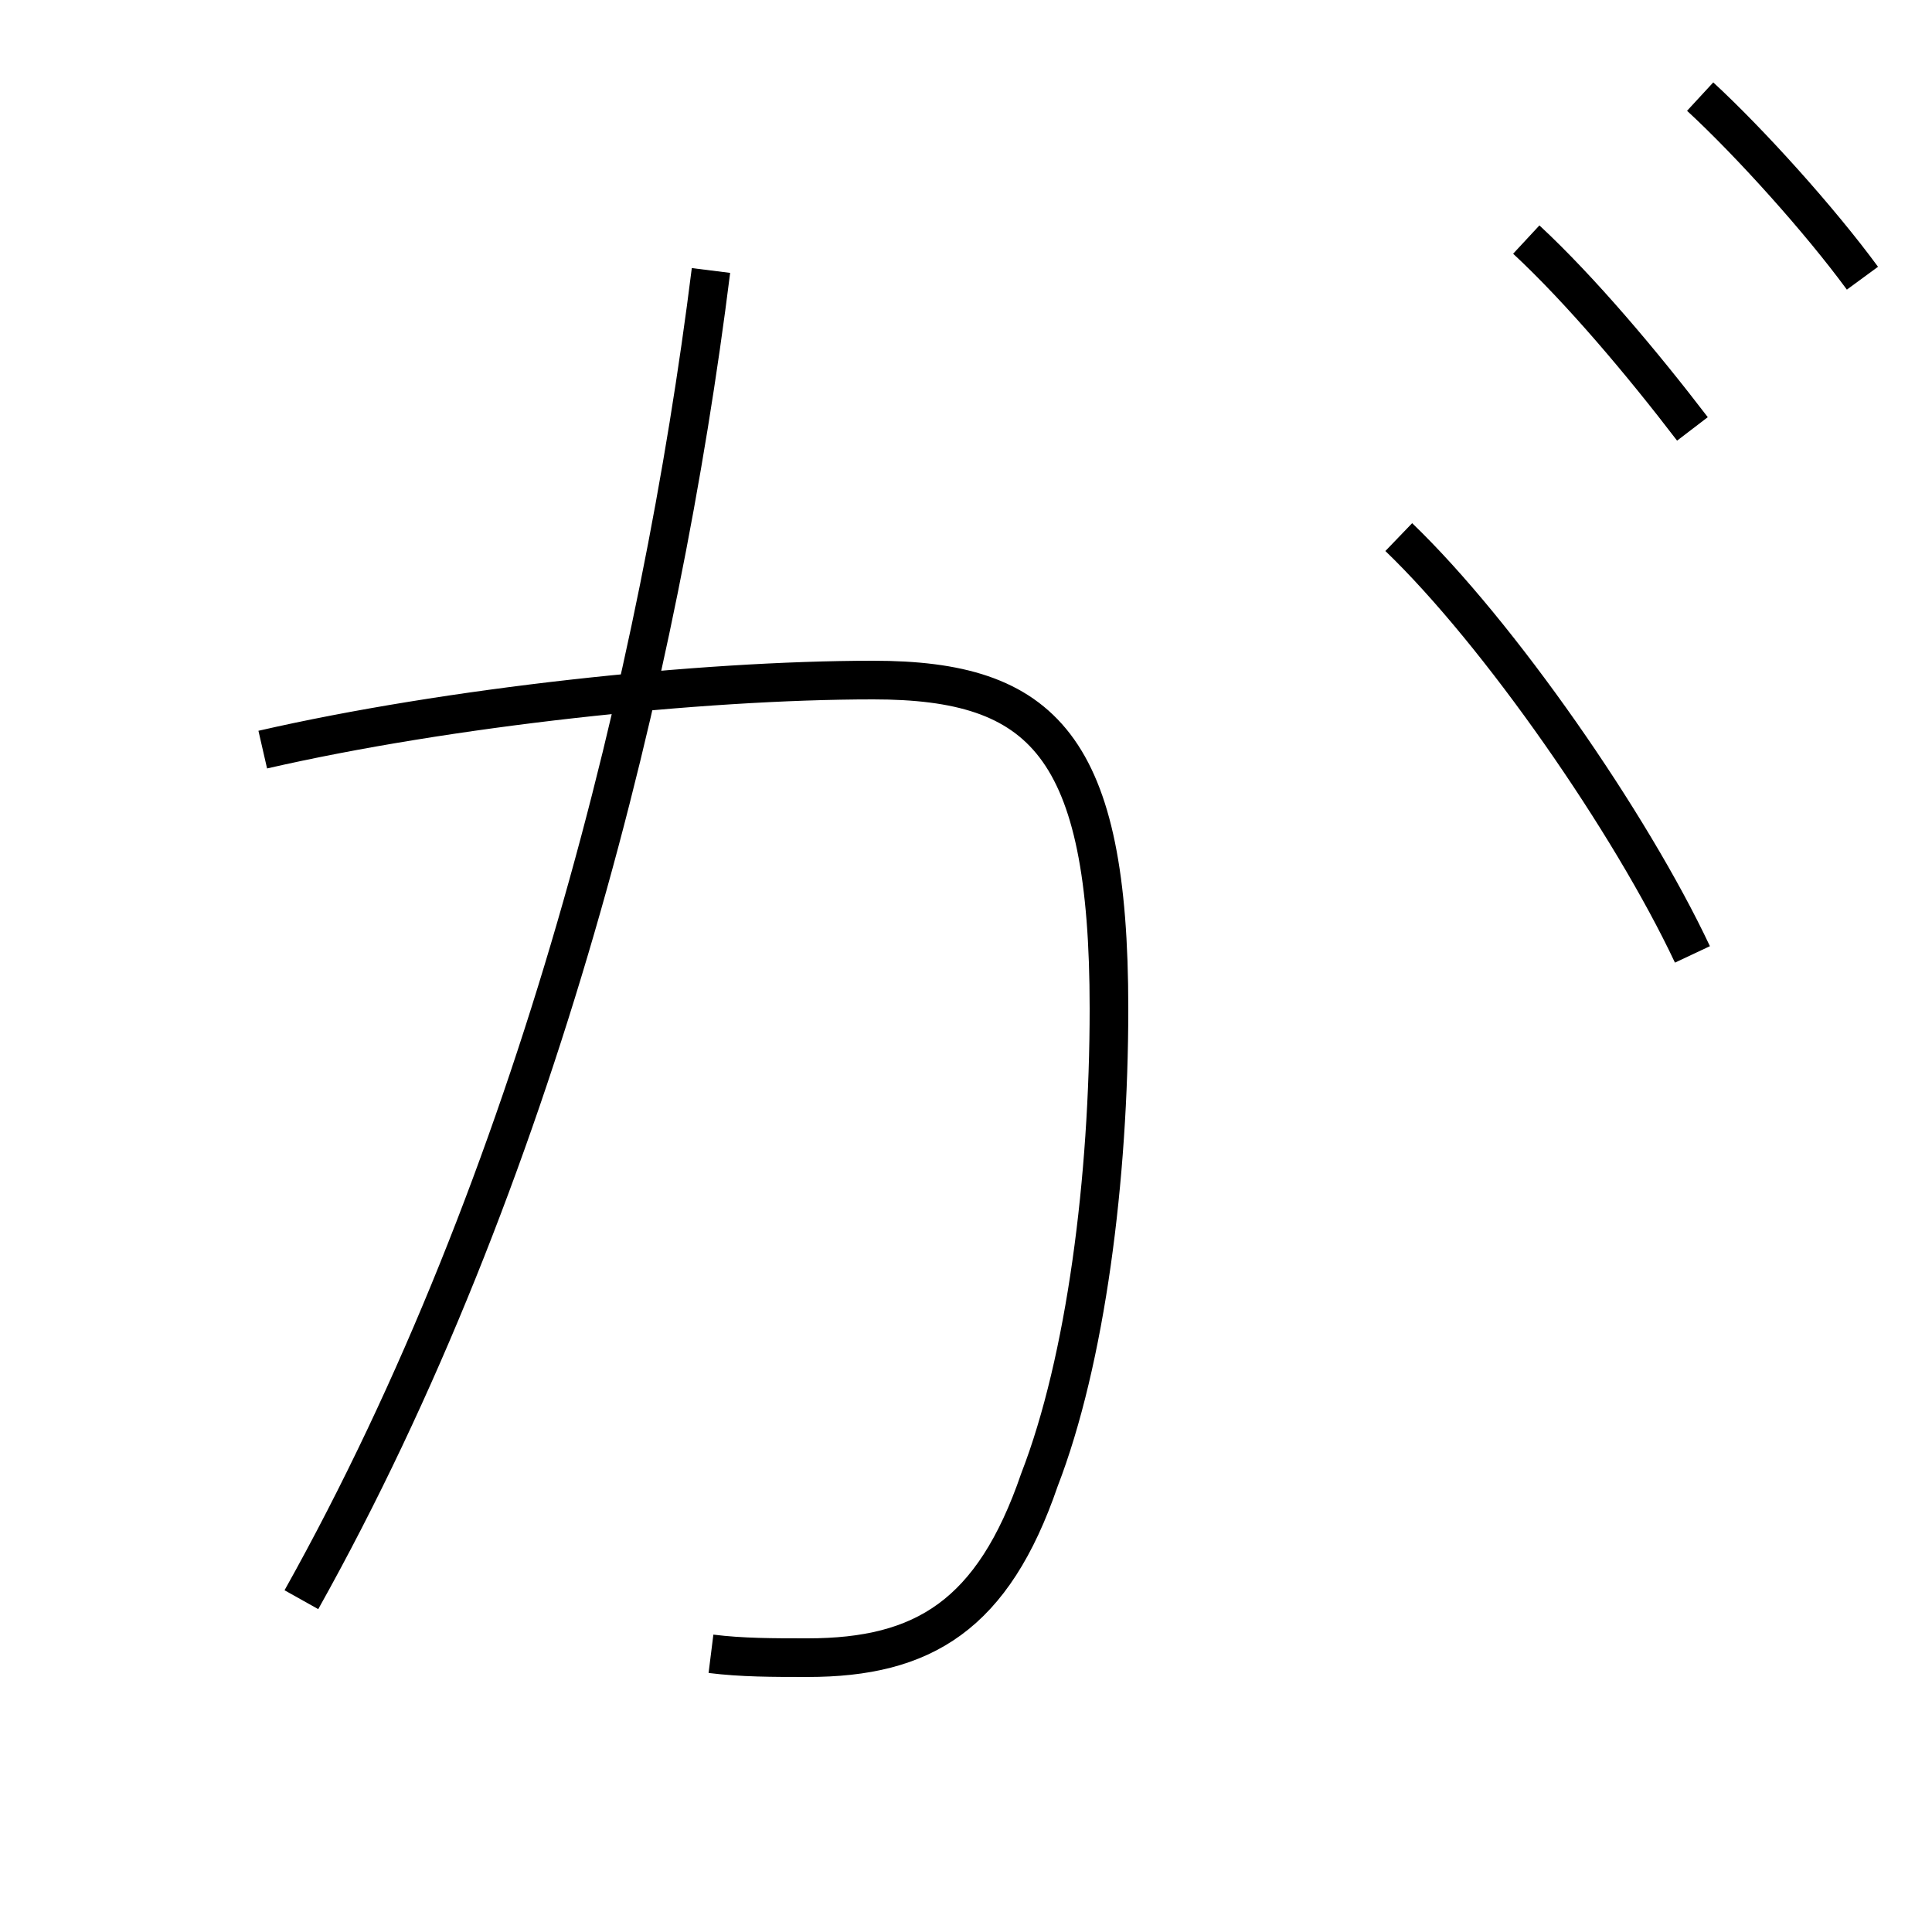 <?xml version='1.0' encoding='utf8'?>
<svg viewBox="0.0 -6.0 50.0 50.0" version="1.1" xmlns="http://www.w3.org/2000/svg">
<rect x="0.0" y="-6.0" width="50.0" height="50.0" fill="#808080" stroke="none"/>
<rect x="-1000" y="-1000" width="2000" height="2000" stroke="white" fill="white"/>
<g style="fill:white;stroke:#000000;  stroke-width:1">
<path d="M 7.8 -2.6 C 13.9 -13.5 17.1 -26.6 18.4 -37.0 M 18.4 -1.2 C 19.2 -1.1 20.0 -1.1 20.9 -1.1 C 23.9 -1.1 25.7 -2.2 26.9 -5.7 C 28.1 -8.8 28.7 -13.5 28.7 -17.9 C 28.7 -24.7 27.0 -26.4 22.6 -26.4 C 18.1 -26.4 11.6 -25.7 6.8 -24.6 M 36.2 -30.1 C 38.8 -27.6 42.2 -22.7 43.8 -19.3 M 39.5 -37.8 C 40.9 -36.5 42.5 -34.6 43.8 -32.9 M 44.0 -41.5 C 45.3 -40.3 47.1 -38.3 48.2 -36.8" transform="translate(0.0 38.0)" />
</g>
</svg>